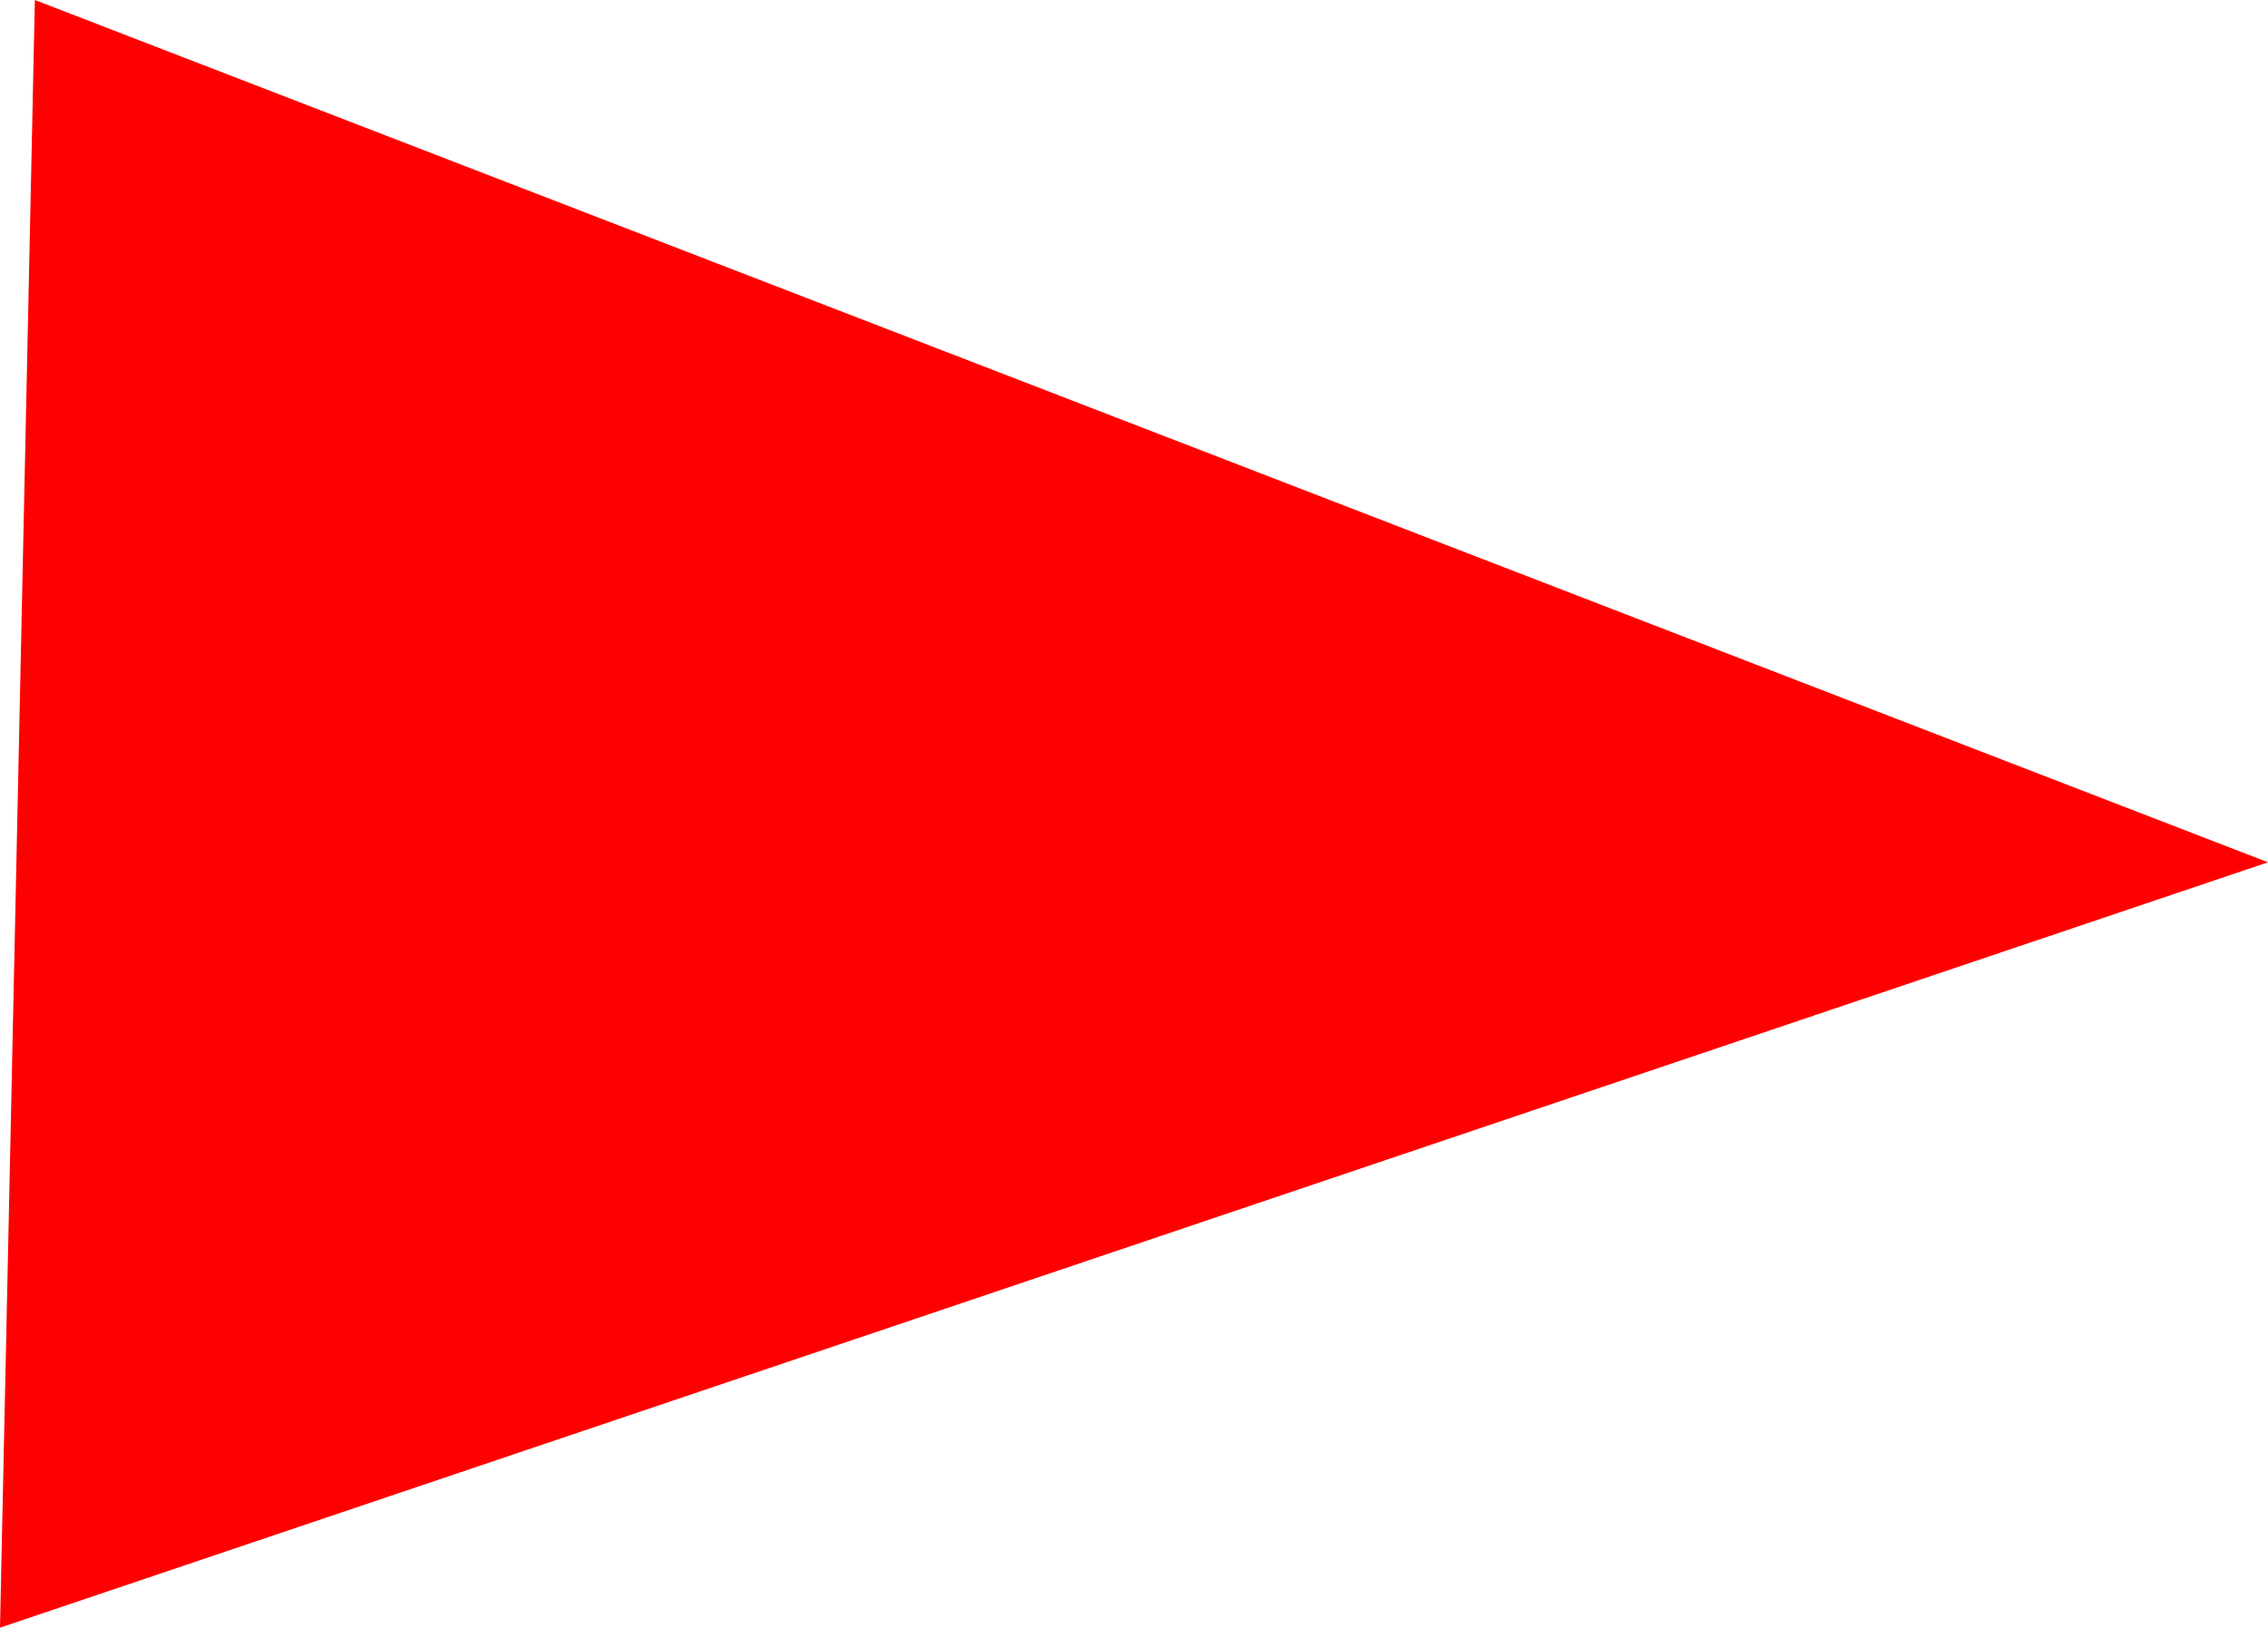 <svg version="1.1" xmlns="http://www.w3.org/2000/svg" xmlns:xlink="http://www.w3.org/1999/xlink" width="5.919" height="4.249" viewBox="0,0,5.919,4.249"><g transform="translate(-237.008,-177.832)"><g data-paper-data="{&quot;isPaintingLayer&quot;:true}" fill="#ff0000" fill-rule="nonzero" stroke="none" stroke-width="0" stroke-linecap="butt" stroke-linejoin="miter" stroke-miterlimit="10" stroke-dasharray="" stroke-dashoffset="0" style="mix-blend-mode: normal"><path d="M237.008,182.081l0.091,-4.249l5.828,2.251z"/></g></g></svg>